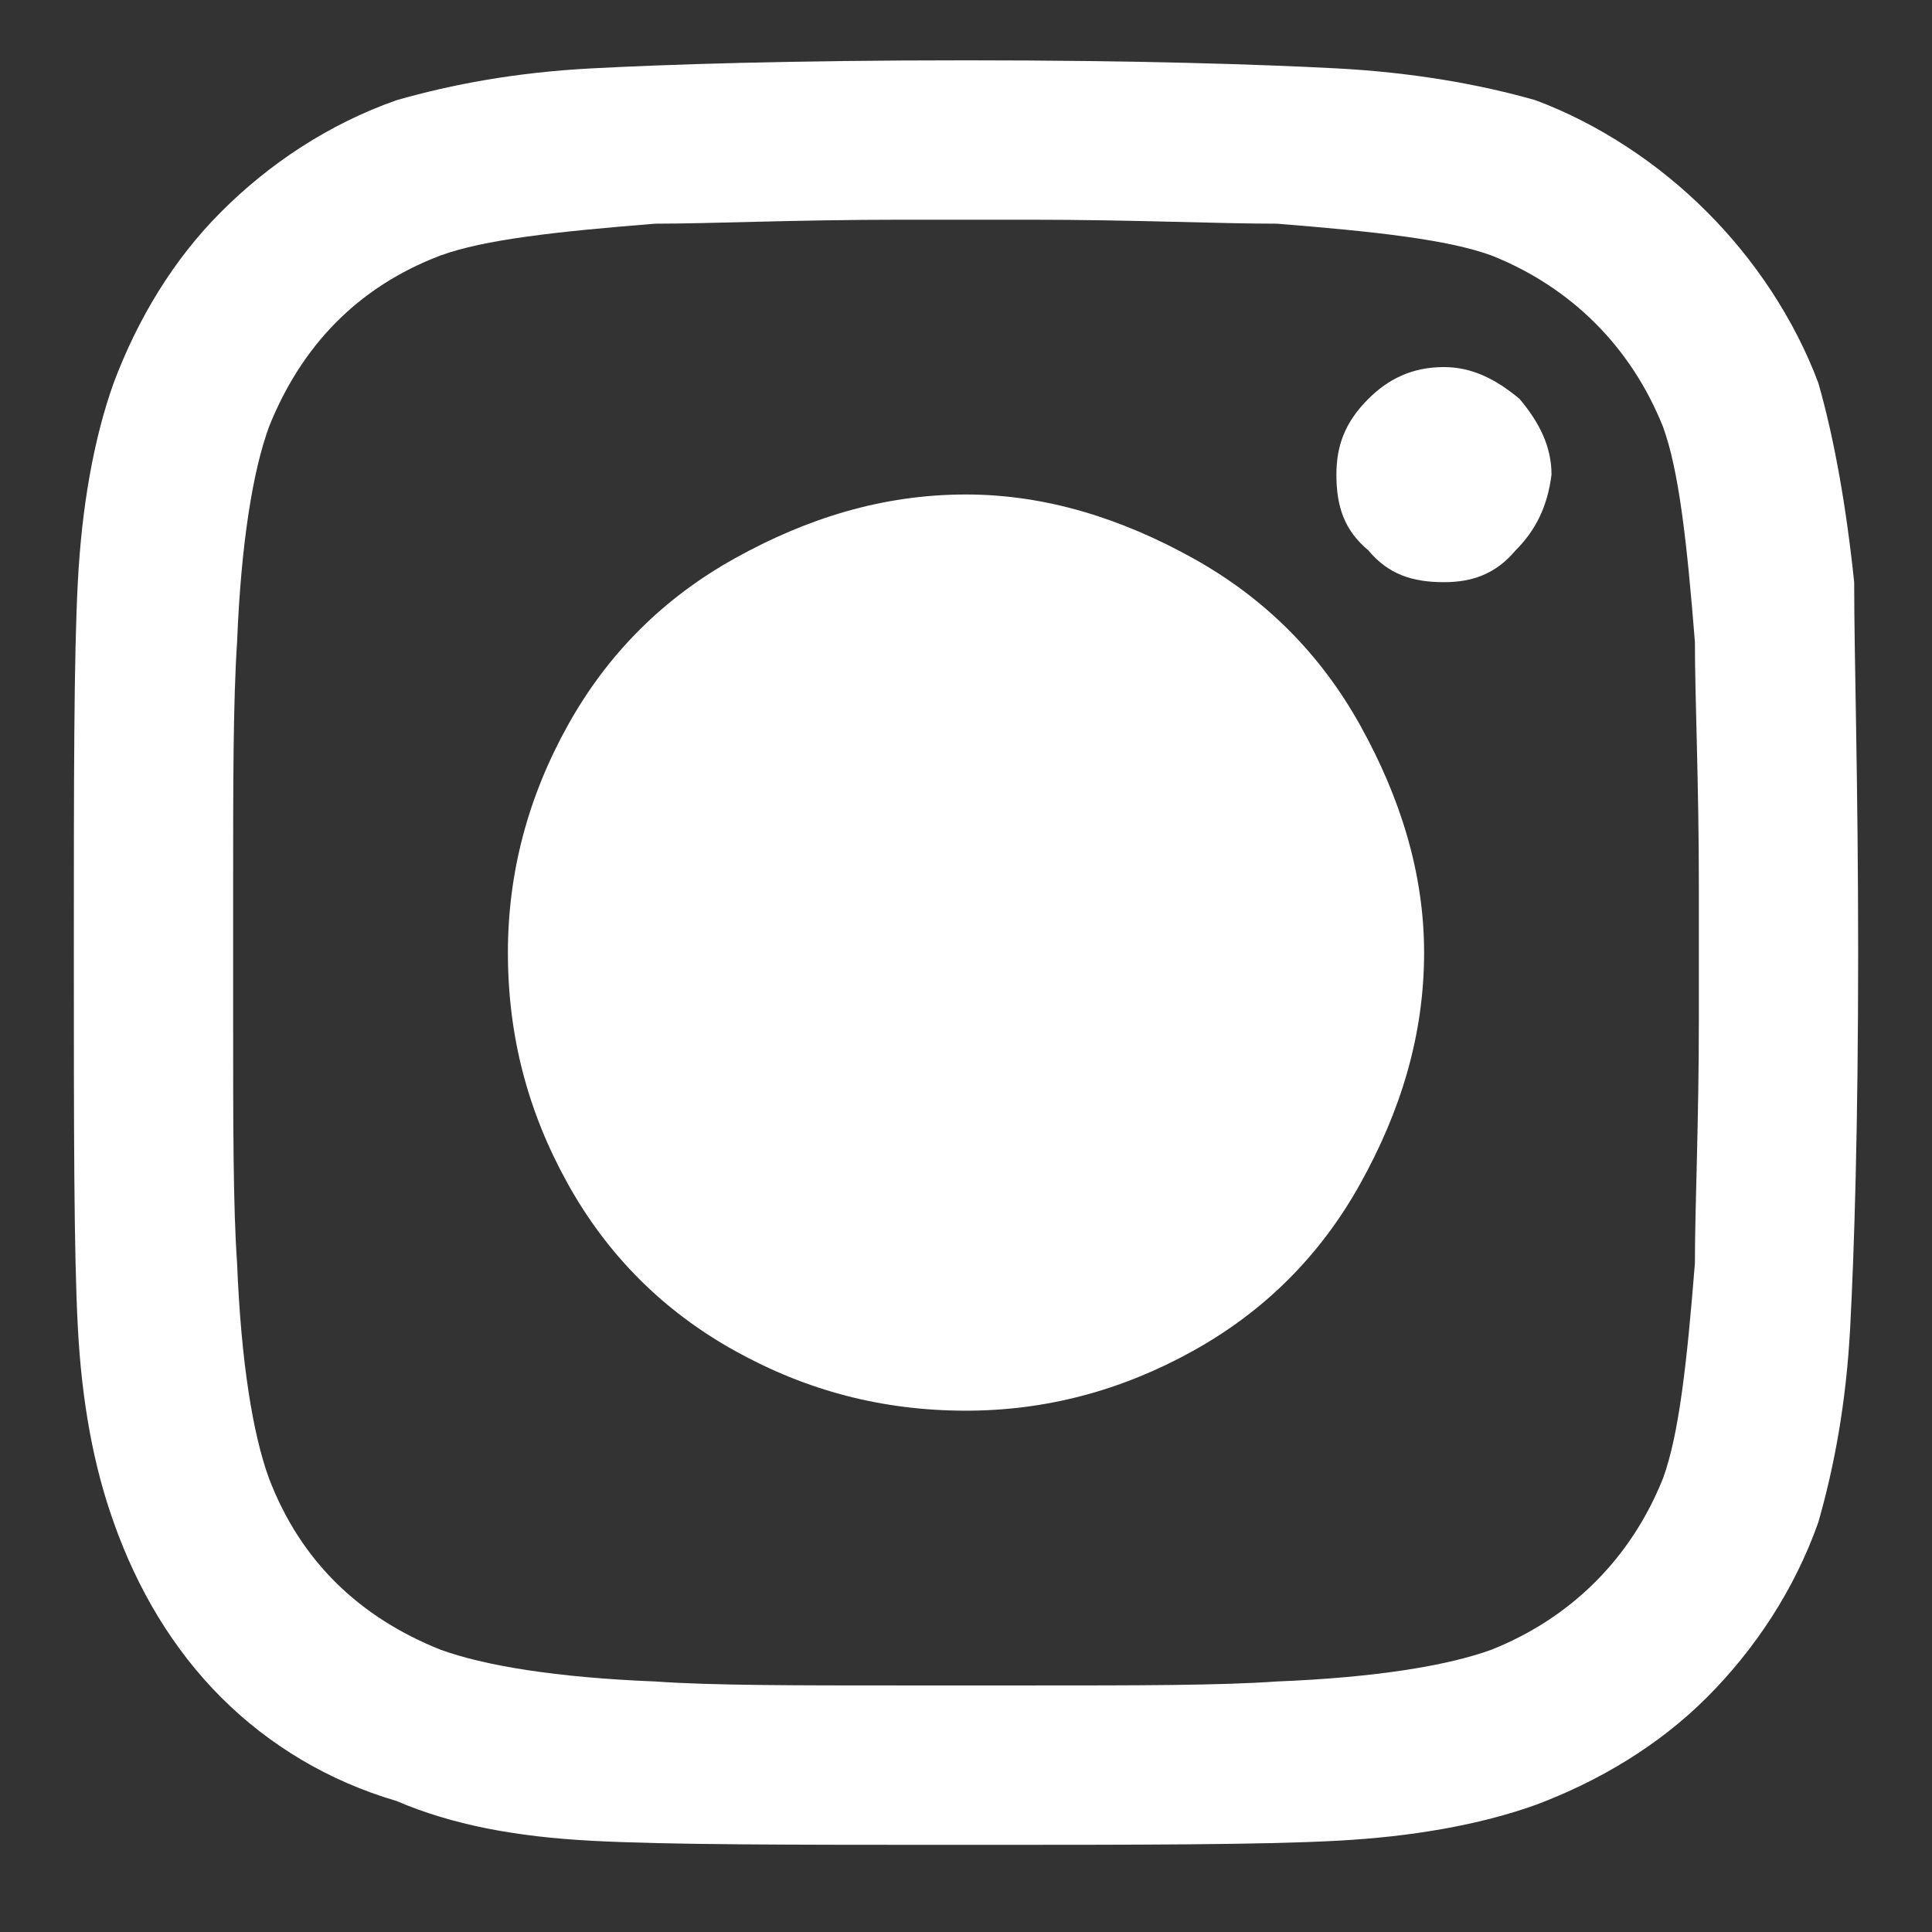 <svg width="18" height="18" viewBox="0 0 18 18" fill="none" xmlns="http://www.w3.org/2000/svg">
<rect x="0" y="0" width="18" height="18" fill="#333333" stroke="none"/>
<path d="M9 4.607C9.742 4.607 10.447 4.83 11.115 5.201C11.783 5.572 12.303 6.092 12.674 6.76C13.045 7.428 13.268 8.133 13.268 8.875C13.268 9.654 13.045 10.359 12.674 11.027C12.303 11.695 11.783 12.215 11.115 12.586C10.447 12.957 9.742 13.143 9 13.143C8.221 13.143 7.516 12.957 6.848 12.586C6.18 12.215 5.66 11.695 5.289 11.027C4.918 10.359 4.732 9.654 4.732 8.875C4.732 8.133 4.918 7.428 5.289 6.76C5.66 6.092 6.18 5.572 6.848 5.201C7.516 4.83 8.221 4.607 9 4.607ZM14.455 4.422C14.455 4.162 14.344 3.939 14.158 3.717C13.935 3.531 13.713 3.42 13.453 3.42C13.156 3.42 12.934 3.531 12.748 3.717C12.525 3.939 12.451 4.162 12.451 4.422C12.451 4.719 12.525 4.941 12.748 5.127C12.934 5.35 13.156 5.424 13.453 5.424C13.713 5.424 13.935 5.35 14.121 5.127C14.307 4.941 14.418 4.719 14.455 4.422ZM17.275 5.424C17.275 6.129 17.312 7.279 17.312 8.875C17.312 10.508 17.275 11.658 17.238 12.363C17.201 13.068 17.09 13.662 16.941 14.182C16.719 14.812 16.348 15.369 15.902 15.815C15.457 16.26 14.9 16.594 14.307 16.816C13.787 17.002 13.156 17.113 12.451 17.15C11.746 17.188 10.596 17.188 9 17.188C7.367 17.188 6.217 17.188 5.512 17.15C4.807 17.113 4.213 17.002 3.693 16.779C3.062 16.594 2.506 16.26 2.061 15.815C1.615 15.369 1.281 14.812 1.059 14.182C0.873 13.662 0.762 13.068 0.725 12.363C0.688 11.658 0.688 10.508 0.688 8.875C0.688 7.279 0.688 6.129 0.725 5.424C0.762 4.719 0.873 4.088 1.059 3.568C1.281 2.975 1.615 2.418 2.061 1.973C2.506 1.527 3.062 1.156 3.693 0.934C4.213 0.785 4.807 0.674 5.512 0.637C6.217 0.6 7.367 0.562 9 0.562C10.596 0.562 11.746 0.6 12.451 0.637C13.156 0.674 13.787 0.785 14.307 0.934C14.9 1.156 15.457 1.527 15.902 1.973C16.348 2.418 16.719 2.975 16.941 3.568C17.09 4.088 17.201 4.719 17.275 5.424ZM15.494 13.773C15.643 13.365 15.717 12.697 15.791 11.77C15.791 11.25 15.828 10.471 15.828 9.469V8.281C15.828 7.279 15.791 6.5 15.791 5.98C15.717 5.053 15.643 4.385 15.494 3.977C15.197 3.234 14.641 2.678 13.898 2.381C13.49 2.232 12.822 2.158 11.895 2.084C11.338 2.084 10.559 2.047 9.594 2.047H8.406C7.404 2.047 6.625 2.084 6.105 2.084C5.178 2.158 4.51 2.232 4.102 2.381C3.322 2.678 2.803 3.234 2.506 3.977C2.357 4.385 2.246 5.053 2.209 5.98C2.172 6.537 2.172 7.316 2.172 8.281V9.469C2.172 10.471 2.172 11.25 2.209 11.77C2.246 12.697 2.357 13.365 2.506 13.773C2.803 14.553 3.359 15.072 4.102 15.369C4.51 15.518 5.178 15.629 6.105 15.666C6.625 15.703 7.404 15.703 8.406 15.703H9.594C10.596 15.703 11.375 15.703 11.895 15.666C12.822 15.629 13.49 15.518 13.898 15.369C14.641 15.072 15.197 14.516 15.494 13.773Z" fill="white"/>
</svg>
